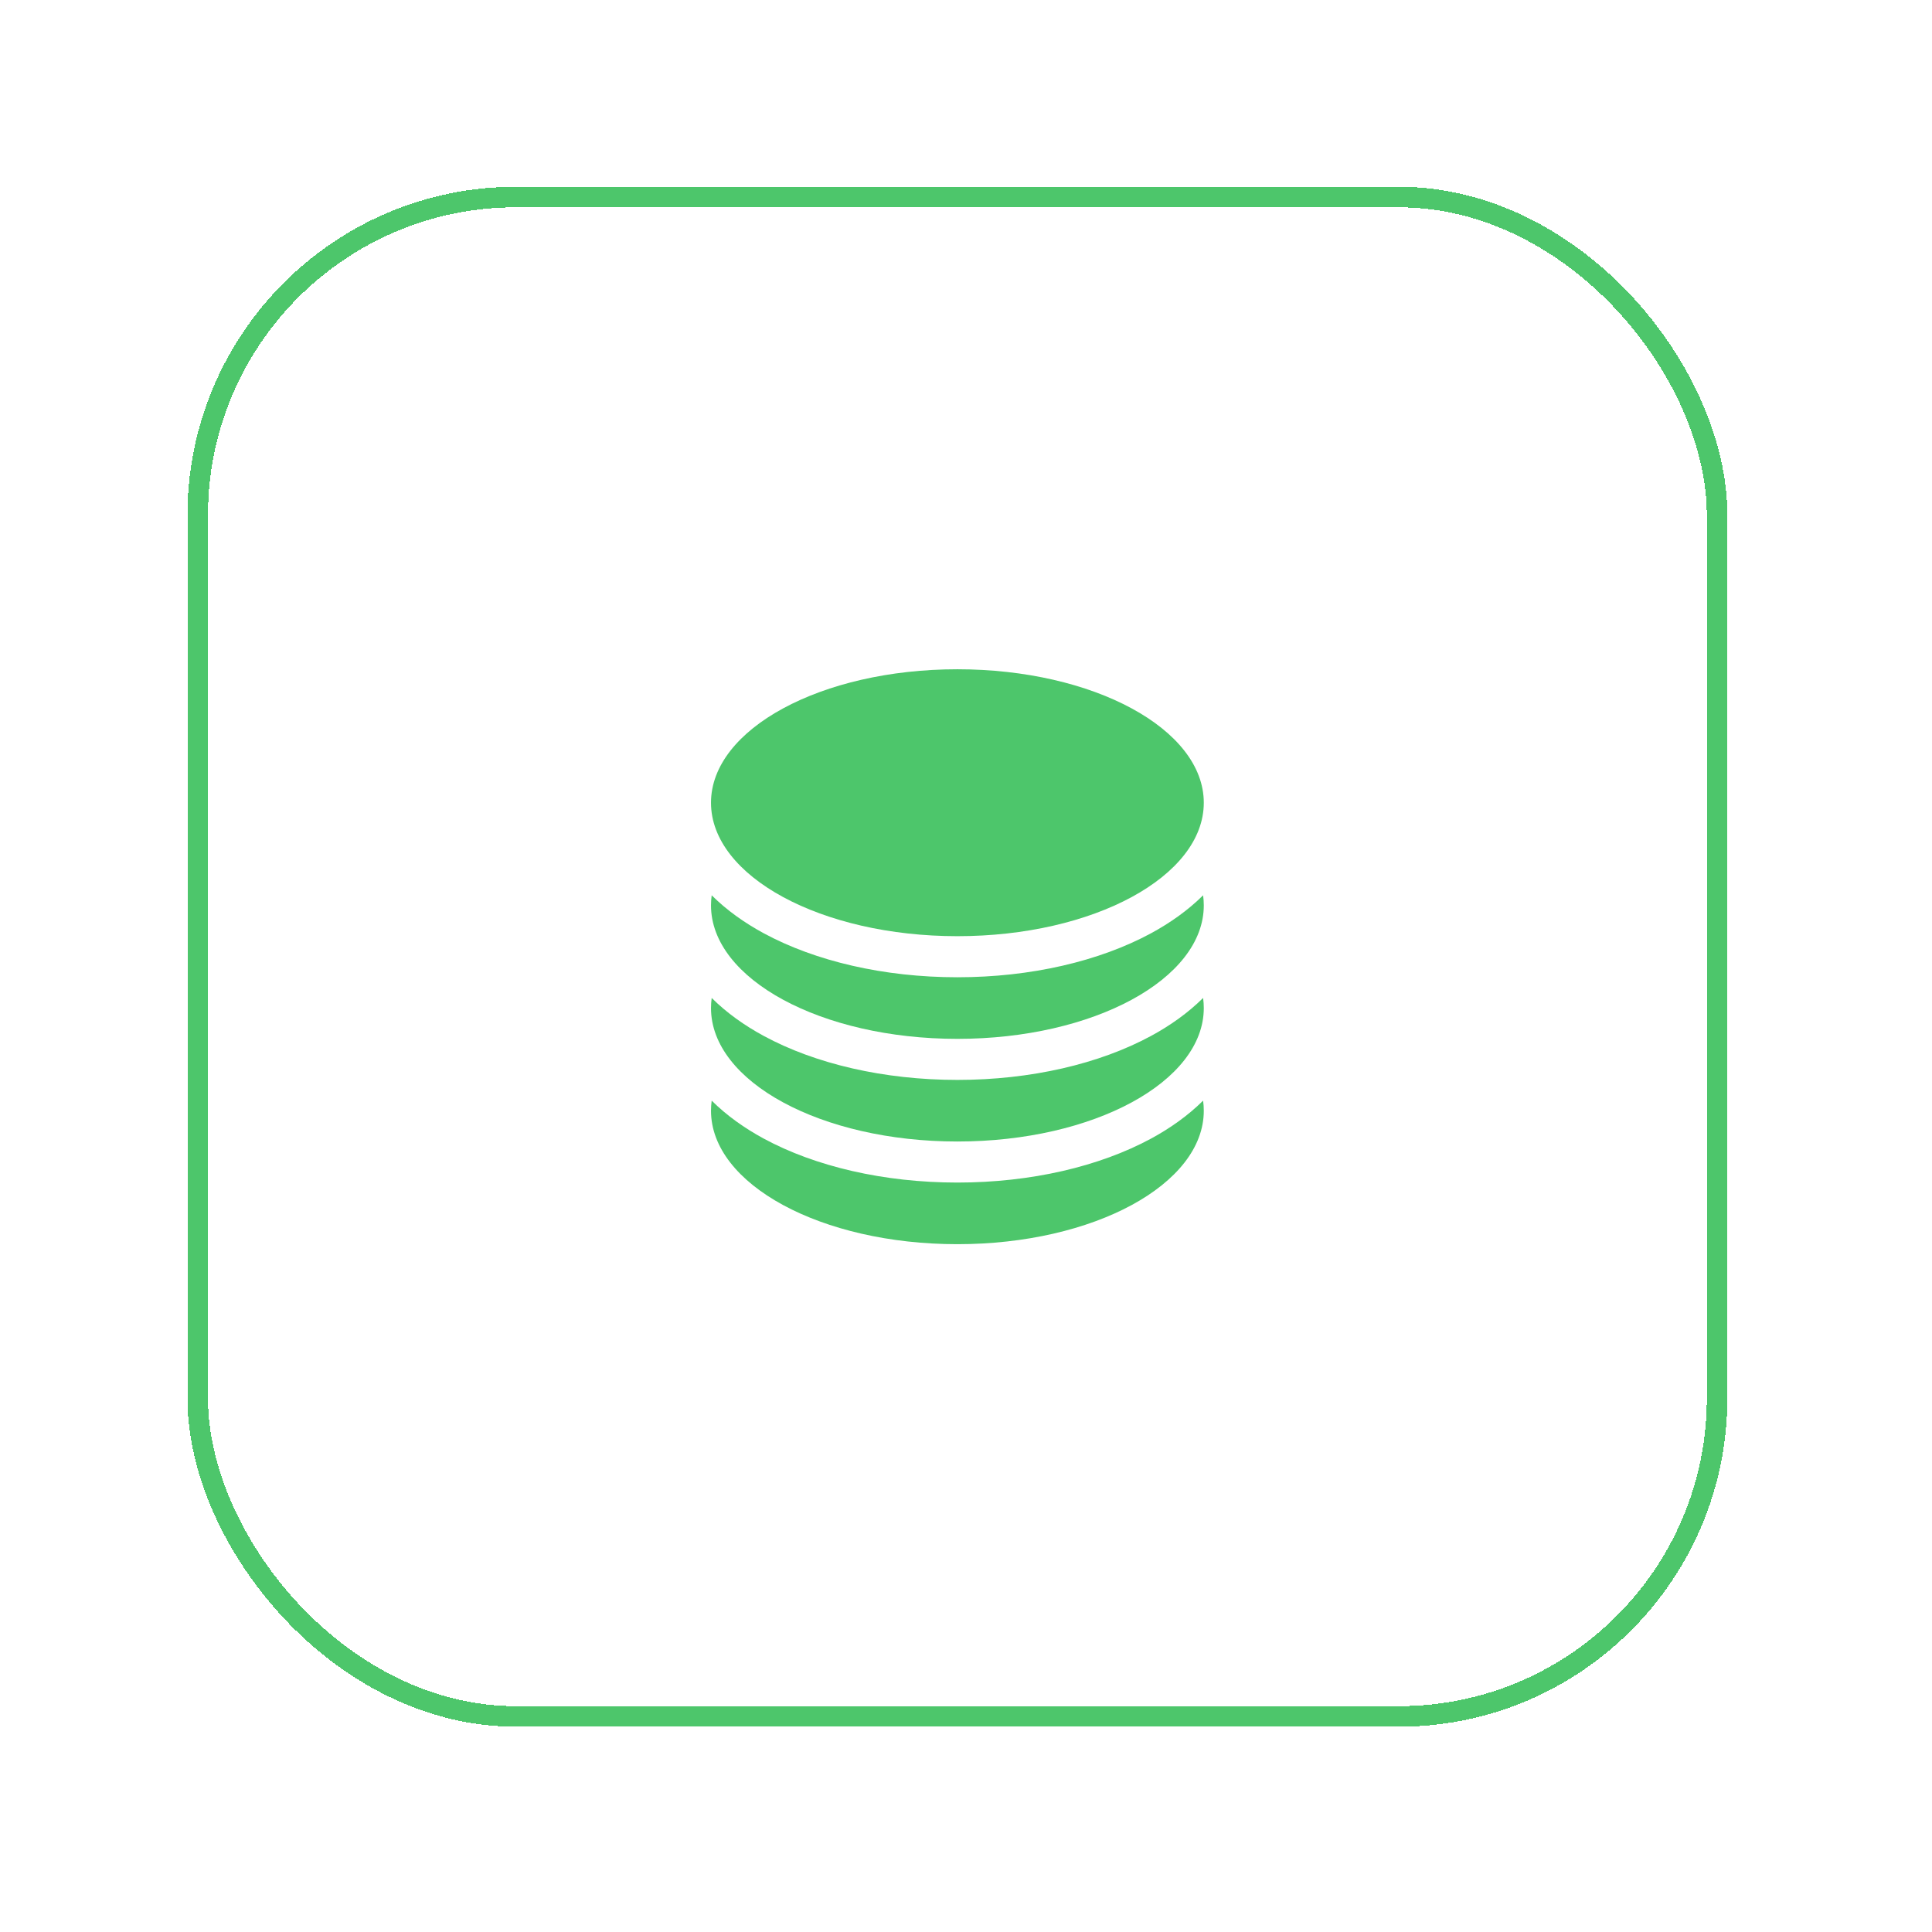 <svg width="76" height="76" viewBox="0 0 76 76" fill="none" xmlns="http://www.w3.org/2000/svg">
<g filter="url(#filter0_d_2153_4493)">
<rect x="7.777" y="4.52" width="59.769" height="59.769" rx="12.519" stroke="#4DC66B" stroke-width="0.808" shape-rendering="crispEdges"/>
<path d="M47.354 28.346C47.354 31.246 43.014 33.596 37.661 33.596C32.309 33.596 27.969 31.246 27.969 28.346C27.969 25.447 32.309 23.096 37.661 23.096C43.014 23.096 47.354 25.447 47.354 28.346Z" fill="#4DC66B"/>
<path d="M37.661 35.212C40.553 35.212 43.251 34.58 45.284 33.479C46.027 33.076 46.734 32.578 47.327 31.988C47.345 32.119 47.354 32.251 47.354 32.385C47.354 35.284 43.014 37.635 37.661 37.635C32.309 37.635 27.969 35.284 27.969 32.385C27.969 32.251 27.978 32.119 27.996 31.988C28.589 32.578 29.296 33.076 30.039 33.479C32.072 34.58 34.77 35.212 37.661 35.212Z" fill="#4DC66B"/>
<path d="M37.661 39.25C40.553 39.25 43.251 38.619 45.284 37.517C46.027 37.115 46.734 36.616 47.327 36.026C47.345 36.157 47.354 36.29 47.354 36.423C47.354 39.323 43.014 41.673 37.661 41.673C32.309 41.673 27.969 39.323 27.969 36.423C27.969 36.29 27.978 36.157 27.996 36.026C28.589 36.616 29.296 37.115 30.039 37.517C32.072 38.619 34.77 39.25 37.661 39.25Z" fill="#4DC66B"/>
<path d="M37.661 43.288C40.553 43.288 43.251 42.657 45.284 41.556C46.027 41.153 46.734 40.655 47.327 40.065C47.345 40.196 47.354 40.328 47.354 40.462C47.354 43.361 43.014 45.712 37.661 45.712C32.309 45.712 27.969 43.361 27.969 40.462C27.969 40.328 27.978 40.196 27.996 40.065C28.589 40.655 29.296 41.153 30.039 41.556C32.072 42.657 34.77 43.288 37.661 43.288Z" fill="#4DC66B"/>
</g>
<defs>
<filter id="filter0_d_2153_4493" x="0.104" y="0.077" width="75.115" height="75.116" filterUnits="userSpaceOnUse" color-interpolation-filters="sRGB">
<feFlood flood-opacity="0" result="BackgroundImageFix"/>
<feColorMatrix in="SourceAlpha" type="matrix" values="0 0 0 0 0 0 0 0 0 0 0 0 0 0 0 0 0 0 127 0" result="hardAlpha"/>
<feOffset dy="3.231"/>
<feGaussianBlur stdDeviation="3.635"/>
<feComposite in2="hardAlpha" operator="out"/>
<feColorMatrix type="matrix" values="0 0 0 0 0 0 0 0 0 0 0 0 0 0 0 0 0 0 0.05 0"/>
<feBlend mode="normal" in2="BackgroundImageFix" result="effect1_dropShadow_2153_4493"/>
<feBlend mode="normal" in="SourceGraphic" in2="effect1_dropShadow_2153_4493" result="shape"/>
</filter>
</defs>
</svg>
